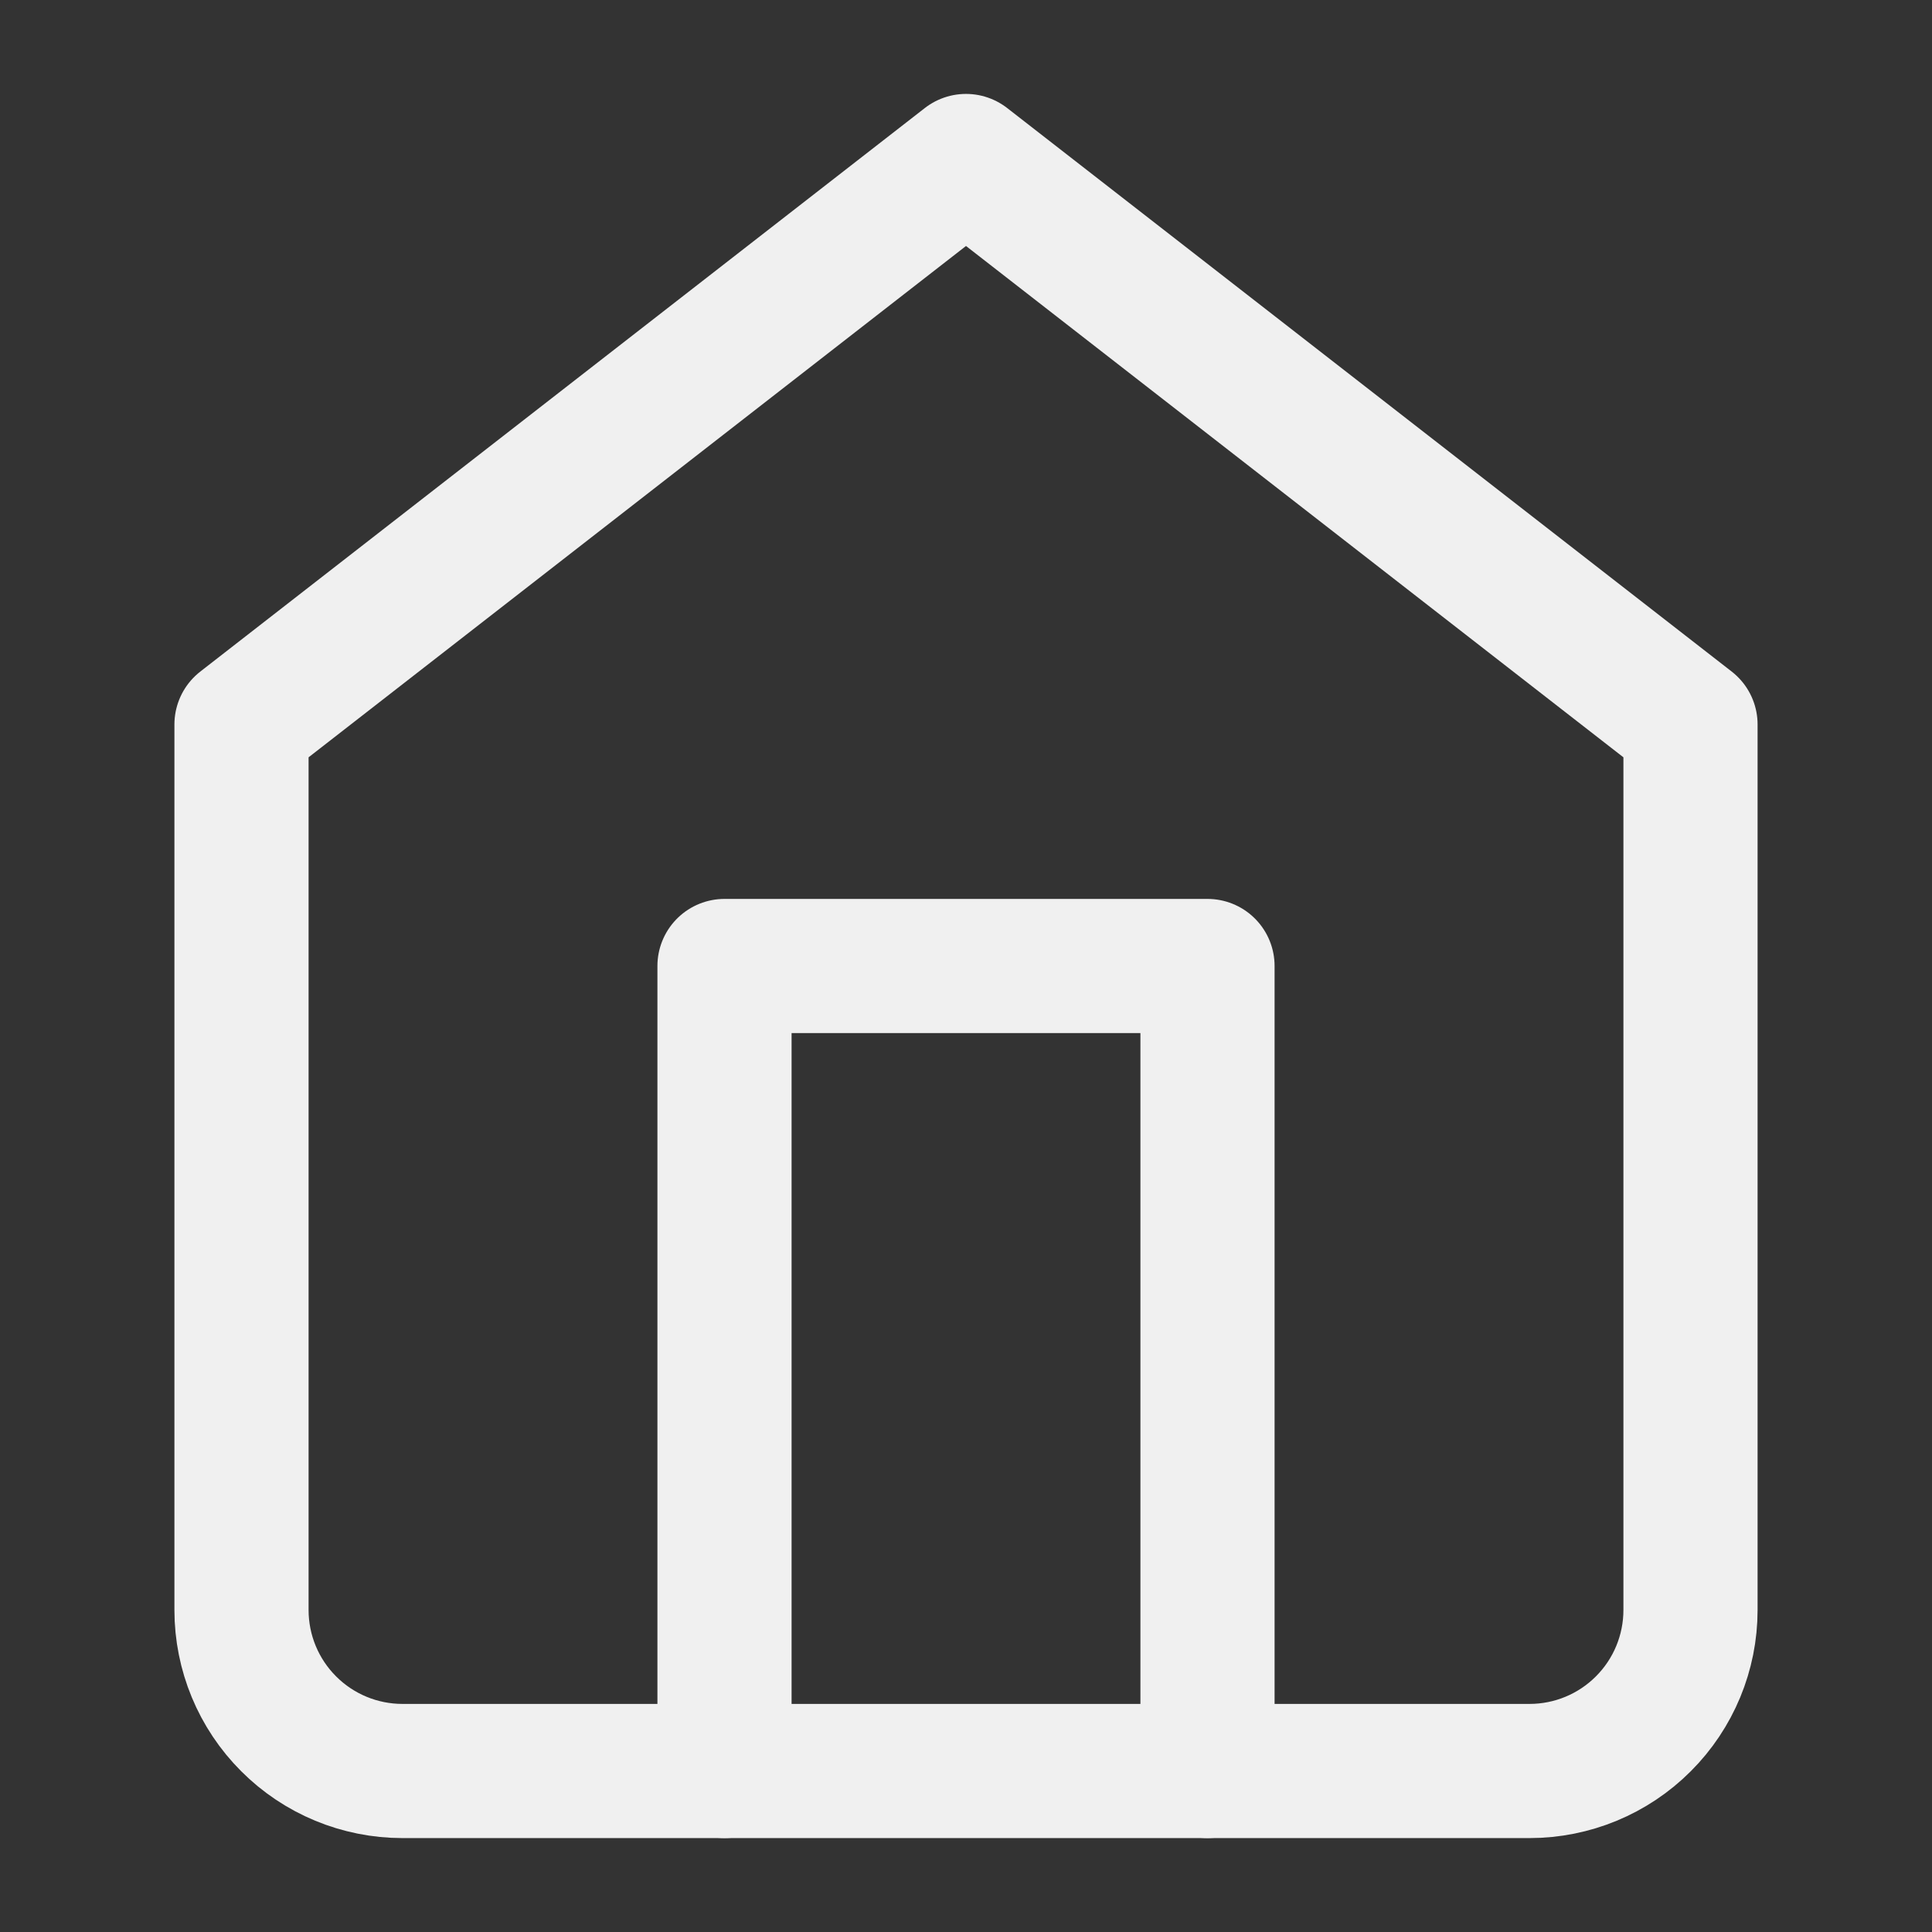<svg width="36" height="36" viewBox="0 0 36 36" fill="none" xmlns="http://www.w3.org/2000/svg">
<rect x="0" y="0" width="36" height="36" fill="#333333" stroke="none"/>
<path d="M4.5 13.5L18 3L31.5 13.5V30C31.5 30.796 31.184 31.559 30.621 32.121C30.059 32.684 29.296 33 28.5 33H7.5C6.704 33 5.941 32.684 5.379 32.121C4.816 31.559 4.5 30.796 4.5 30V13.5Z" stroke="#F0F0F0" stroke-width="2.5" stroke-linecap="round" stroke-linejoin="round"/>
<path d="M13.5 33V18H22.5V33" stroke="#F0F0F0" stroke-width="2.5" stroke-linecap="round" stroke-linejoin="round"/>
</svg>
